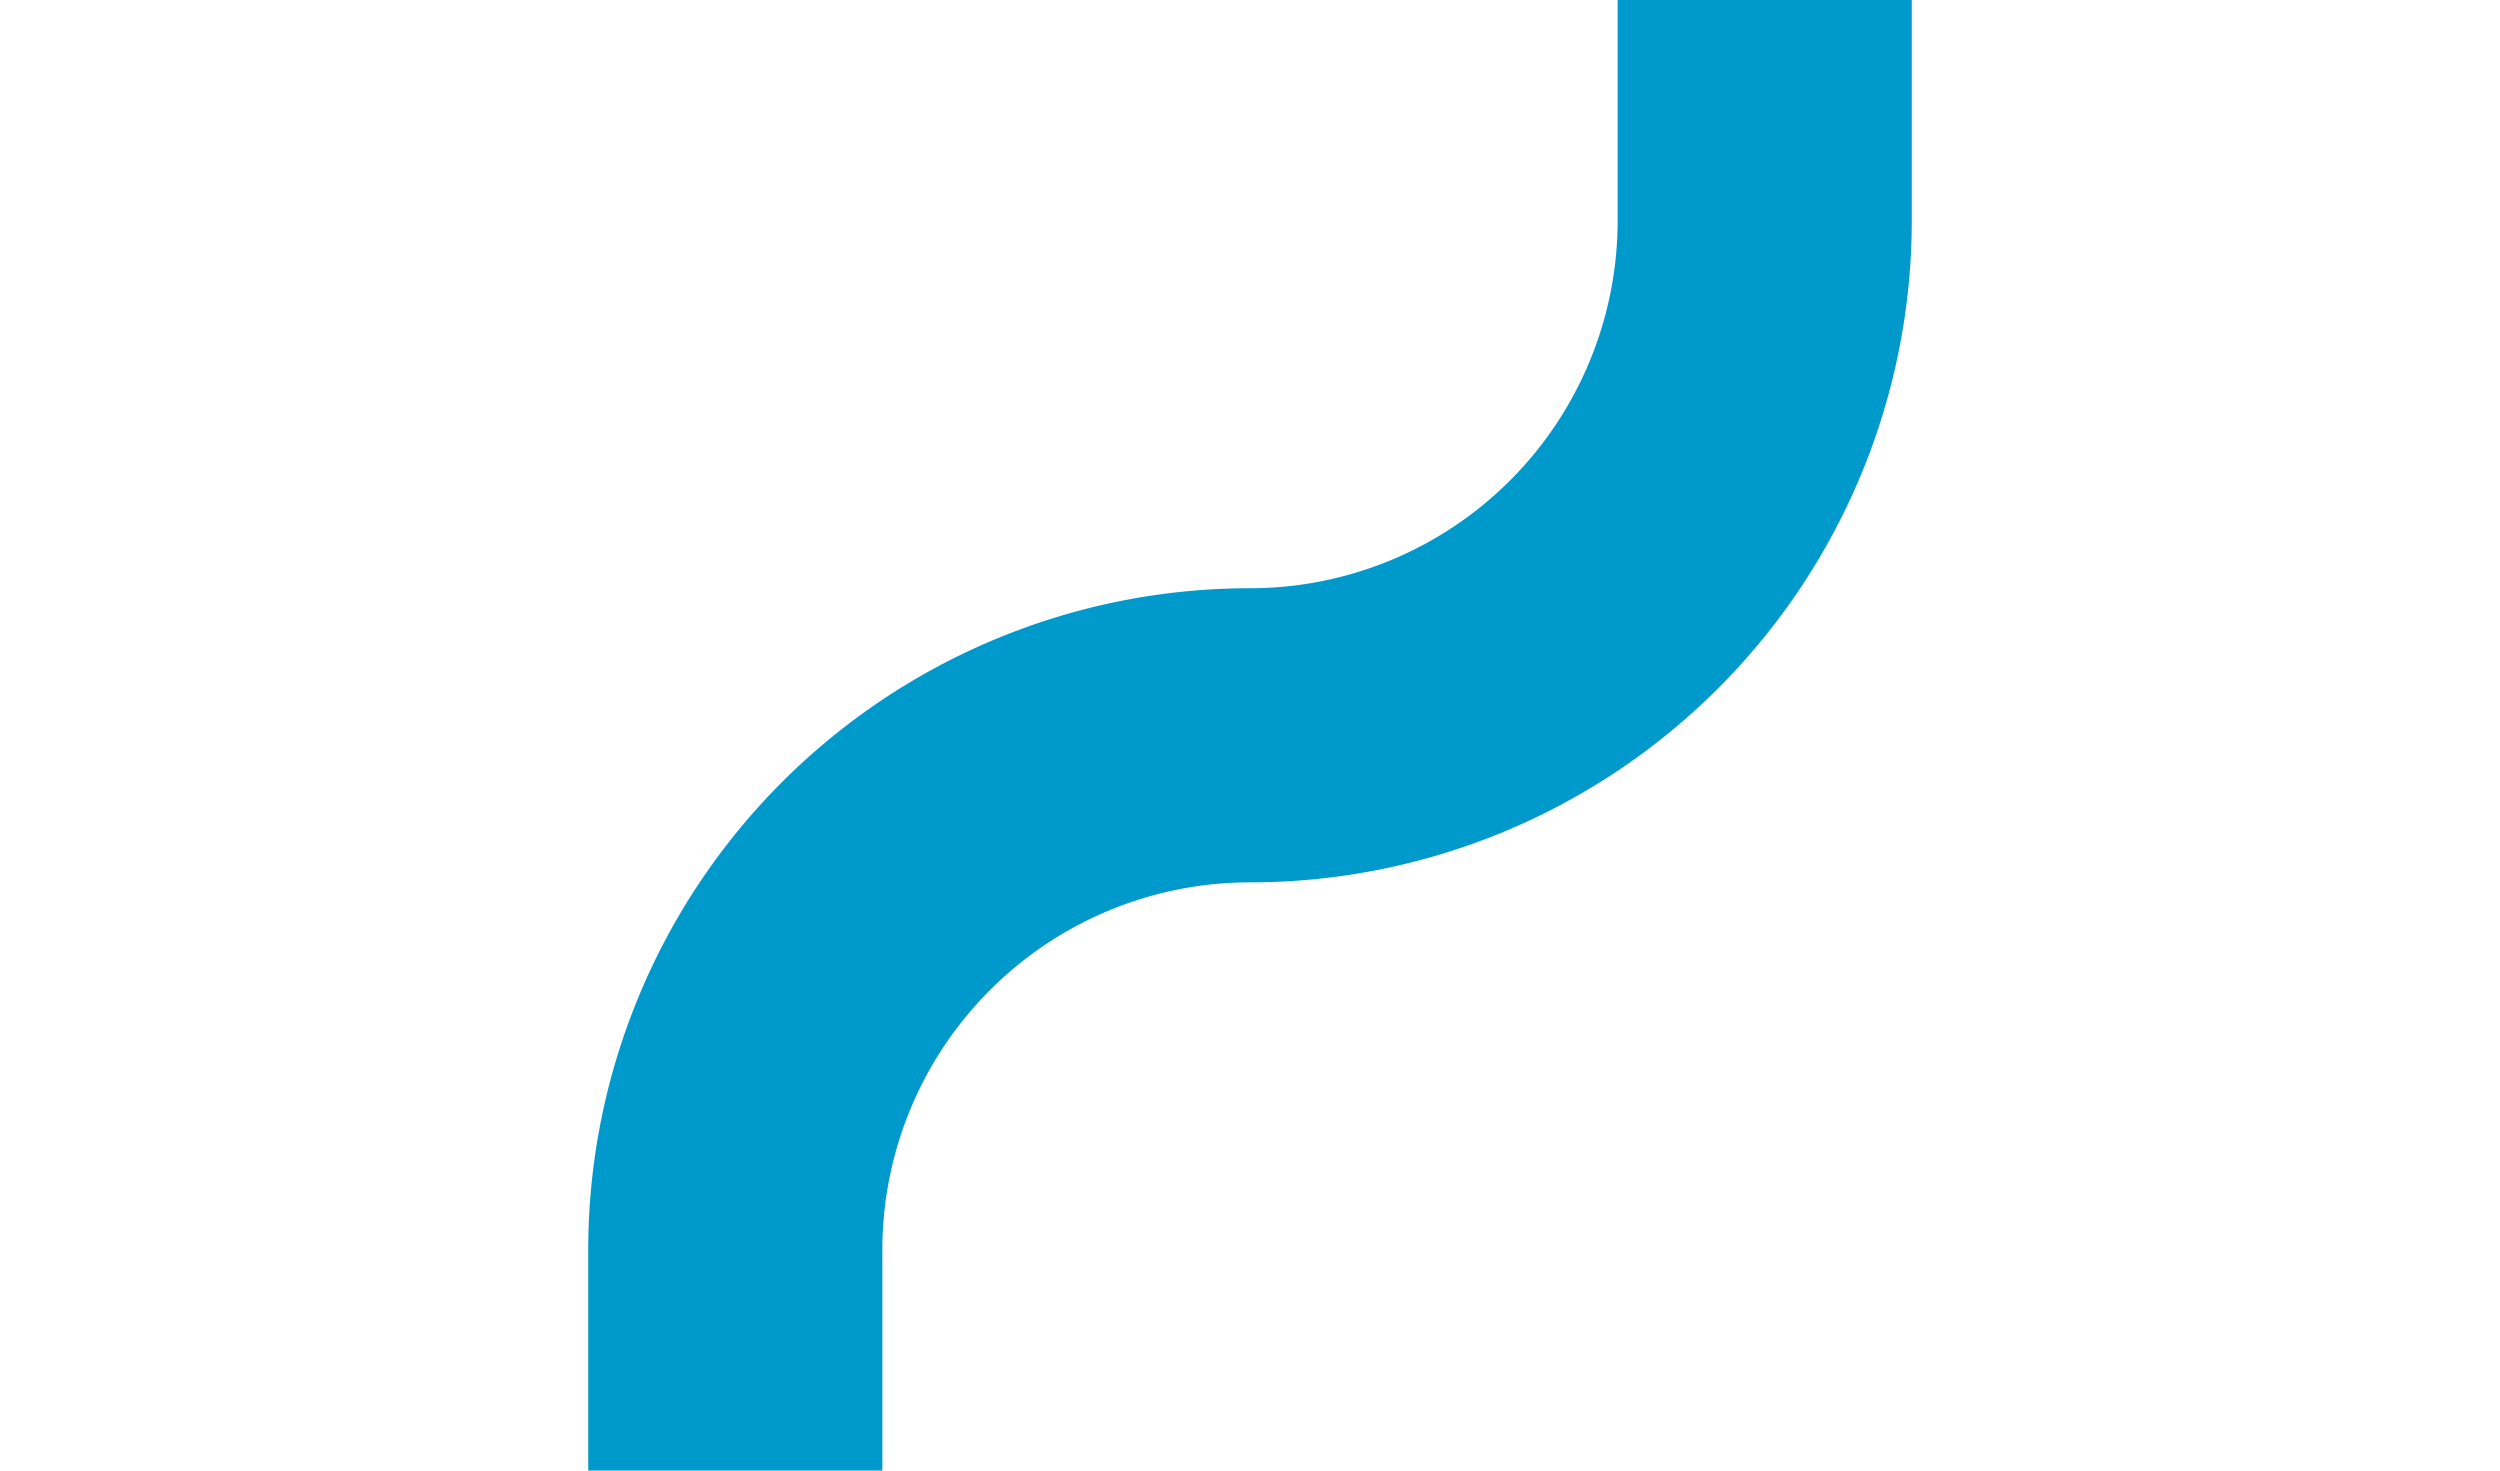 ﻿<?xml version="1.0" encoding="utf-8"?>
<svg version="1.1" xmlns:xlink="http://www.w3.org/1999/xlink" width="17px" height="10px" preserveAspectRatio="xMinYMid meet" viewBox="715 190  17 8" xmlns="http://www.w3.org/2000/svg">
  <path d="M 720 210  L 720 197.5  A 3.5 3.5 0 0 1 723.5 194 A 3.5 3.5 0 0 0 727 190.5 L 727 188  " stroke-width="2" stroke="#0099cc" fill="none" />
  <path d="M 734.6 189  L 727 182  L 719.4 189  L 734.6 189  Z " fill-rule="nonzero" fill="#0099cc" stroke="none" />
</svg>